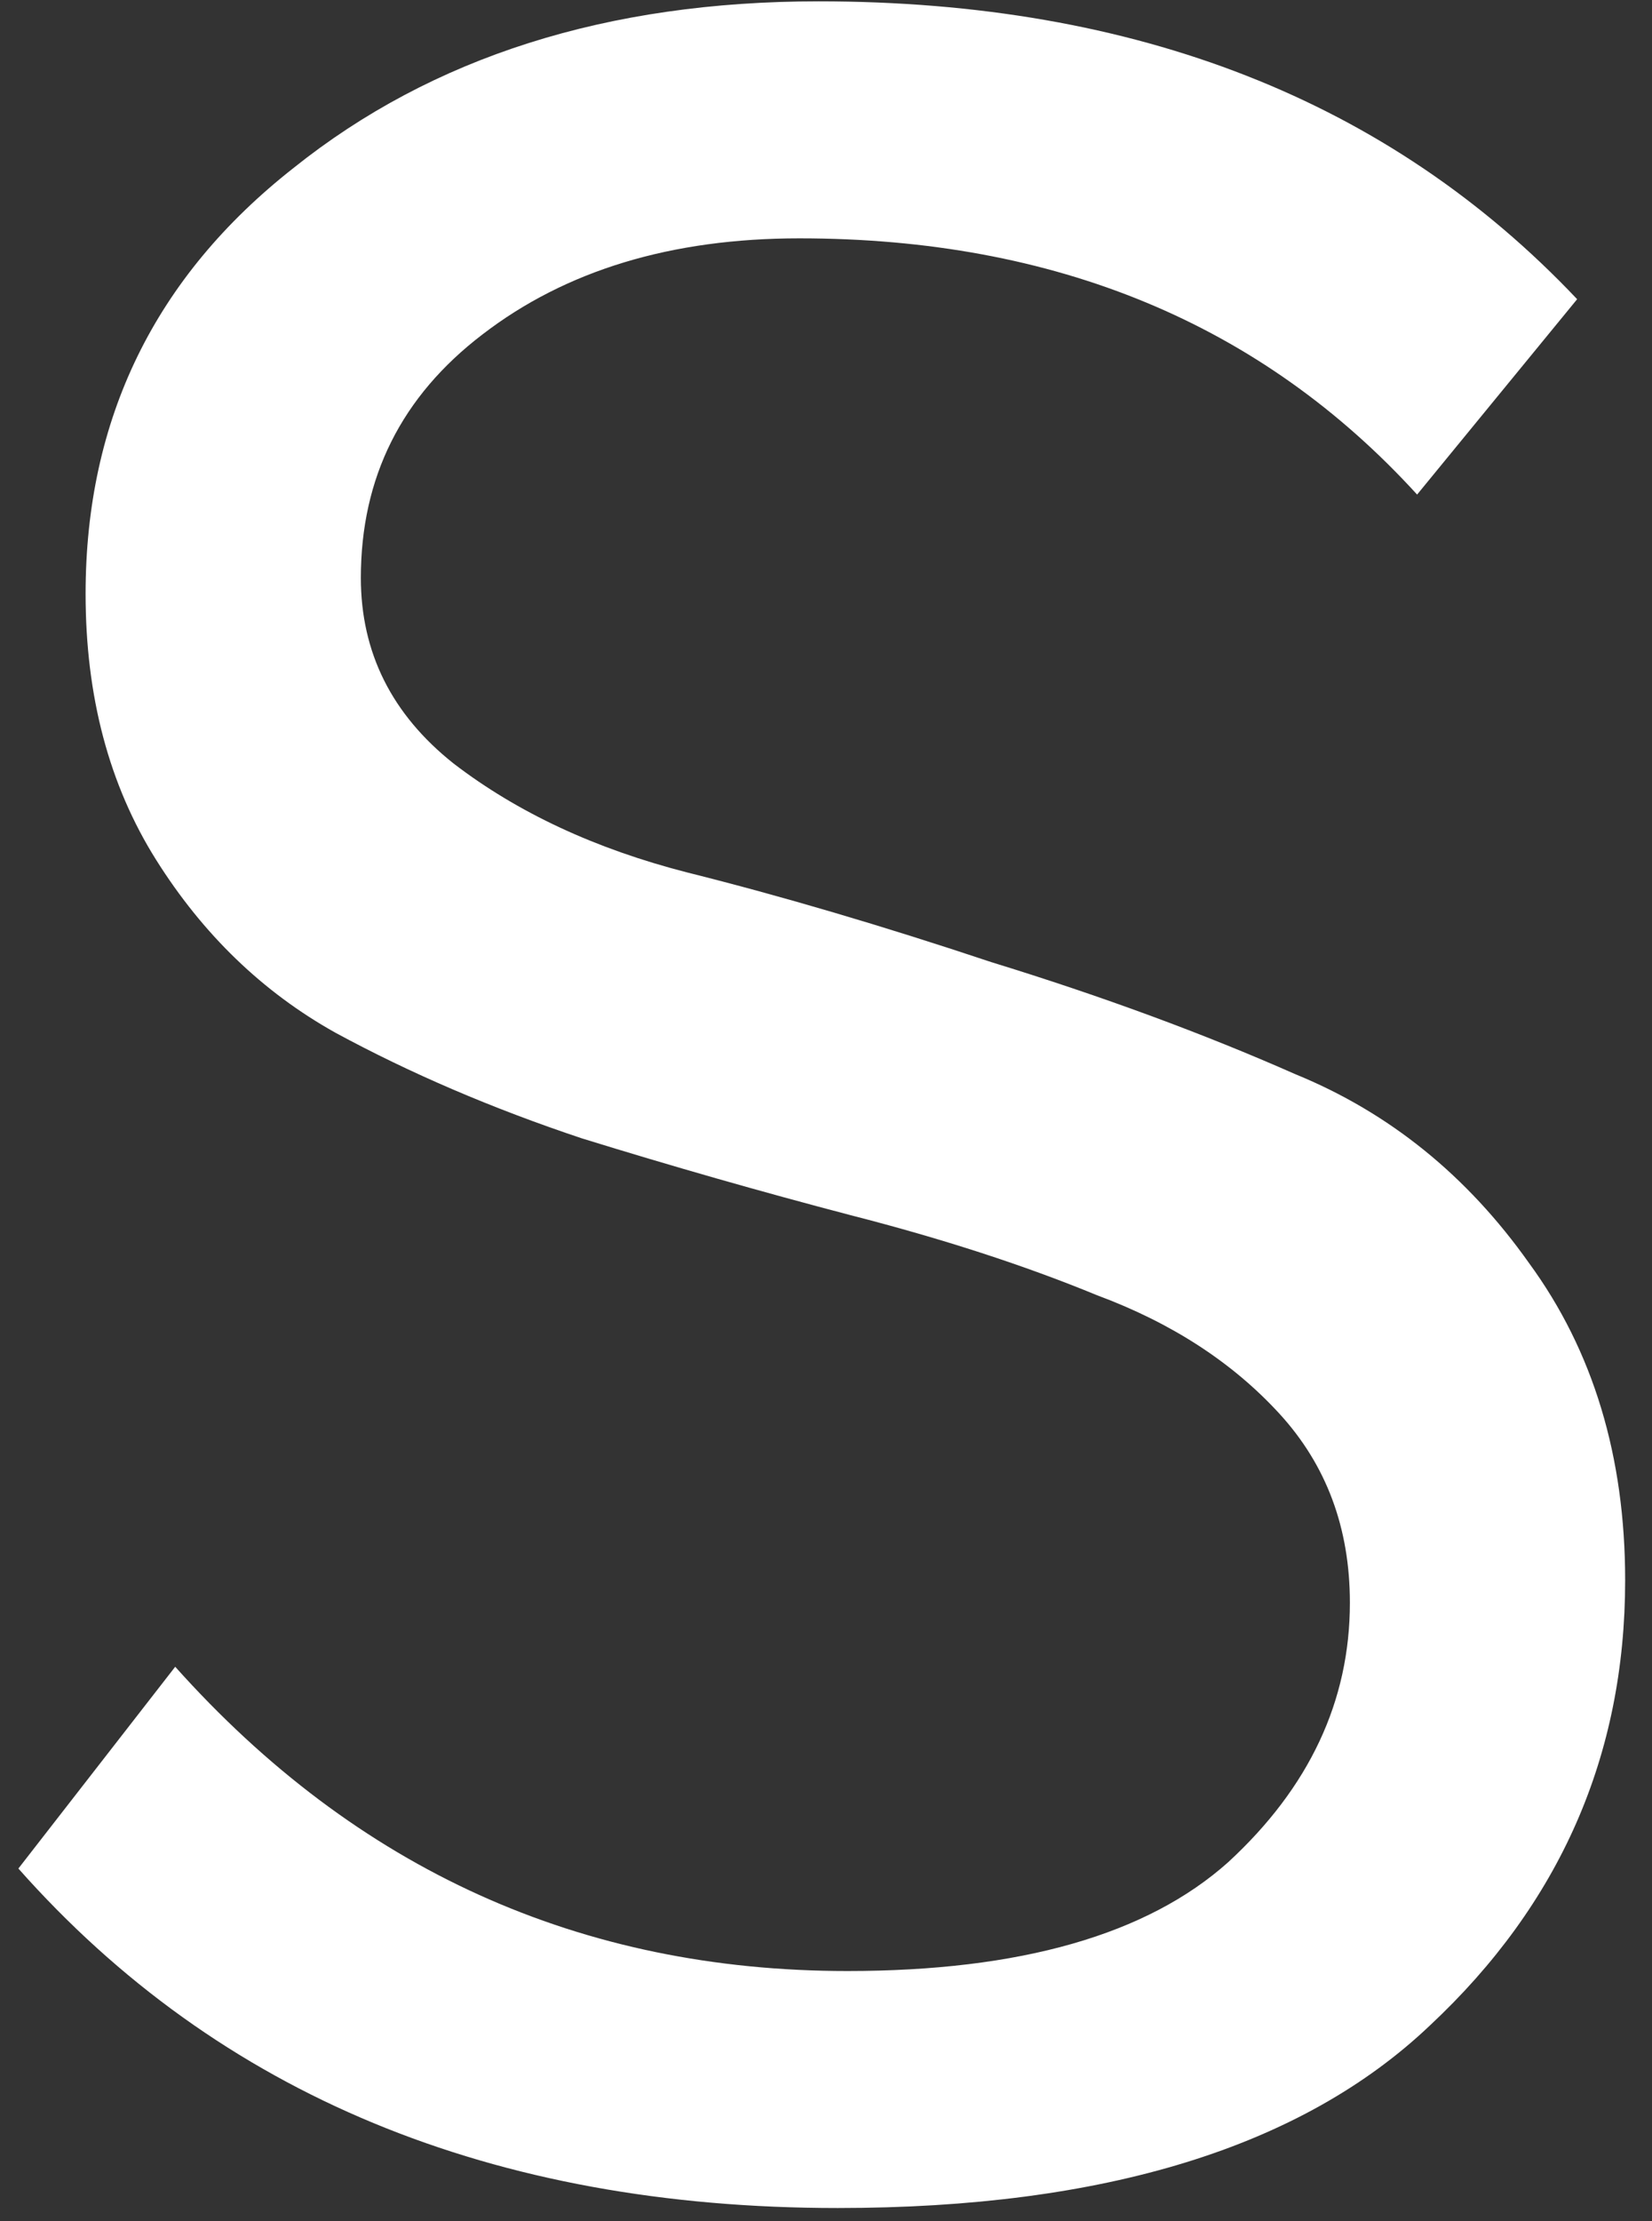 <svg width="32" height="43" viewBox="0 0 32 43" fill="none" xmlns="http://www.w3.org/2000/svg">
<rect x="0" y="0" width="32" height="43" fill="#333333" stroke="none"/>
<path d="M16.228 42.744C9.532 42.744 4.241 40.553 0.356 36.172L3.394 32.266C6.907 36.193 11.247 38.156 16.414 38.156C19.762 38.156 22.221 37.453 23.792 36.048C25.363 34.601 26.148 32.927 26.148 31.026C26.148 29.579 25.693 28.36 24.784 27.368C23.875 26.376 22.697 25.611 21.25 25.074C19.845 24.495 18.253 23.979 16.476 23.524C14.74 23.069 13.004 22.573 11.268 22.036C9.532 21.457 7.941 20.775 6.494 19.99C5.089 19.205 3.931 18.089 3.022 16.642C2.113 15.195 1.658 13.48 1.658 11.496C1.658 8.107 3.001 5.358 5.688 3.25C8.375 1.101 11.764 0.026 15.856 0.026C22.015 0.026 26.913 1.948 30.55 5.792L27.45 9.574C24.433 6.267 20.444 4.614 15.484 4.614C13.004 4.614 10.958 5.234 9.346 6.474C7.775 7.673 6.99 9.243 6.99 11.186C6.99 12.633 7.589 13.831 8.788 14.782C10.028 15.733 11.537 16.435 13.314 16.89C15.133 17.345 17.096 17.923 19.204 18.626C21.353 19.287 23.317 20.011 25.094 20.796C26.913 21.54 28.421 22.759 29.62 24.454C30.86 26.149 31.48 28.195 31.48 30.592C31.48 33.981 30.219 36.854 27.698 39.21C25.218 41.566 21.395 42.744 16.228 42.744Z" fill="white"/>
</svg>
